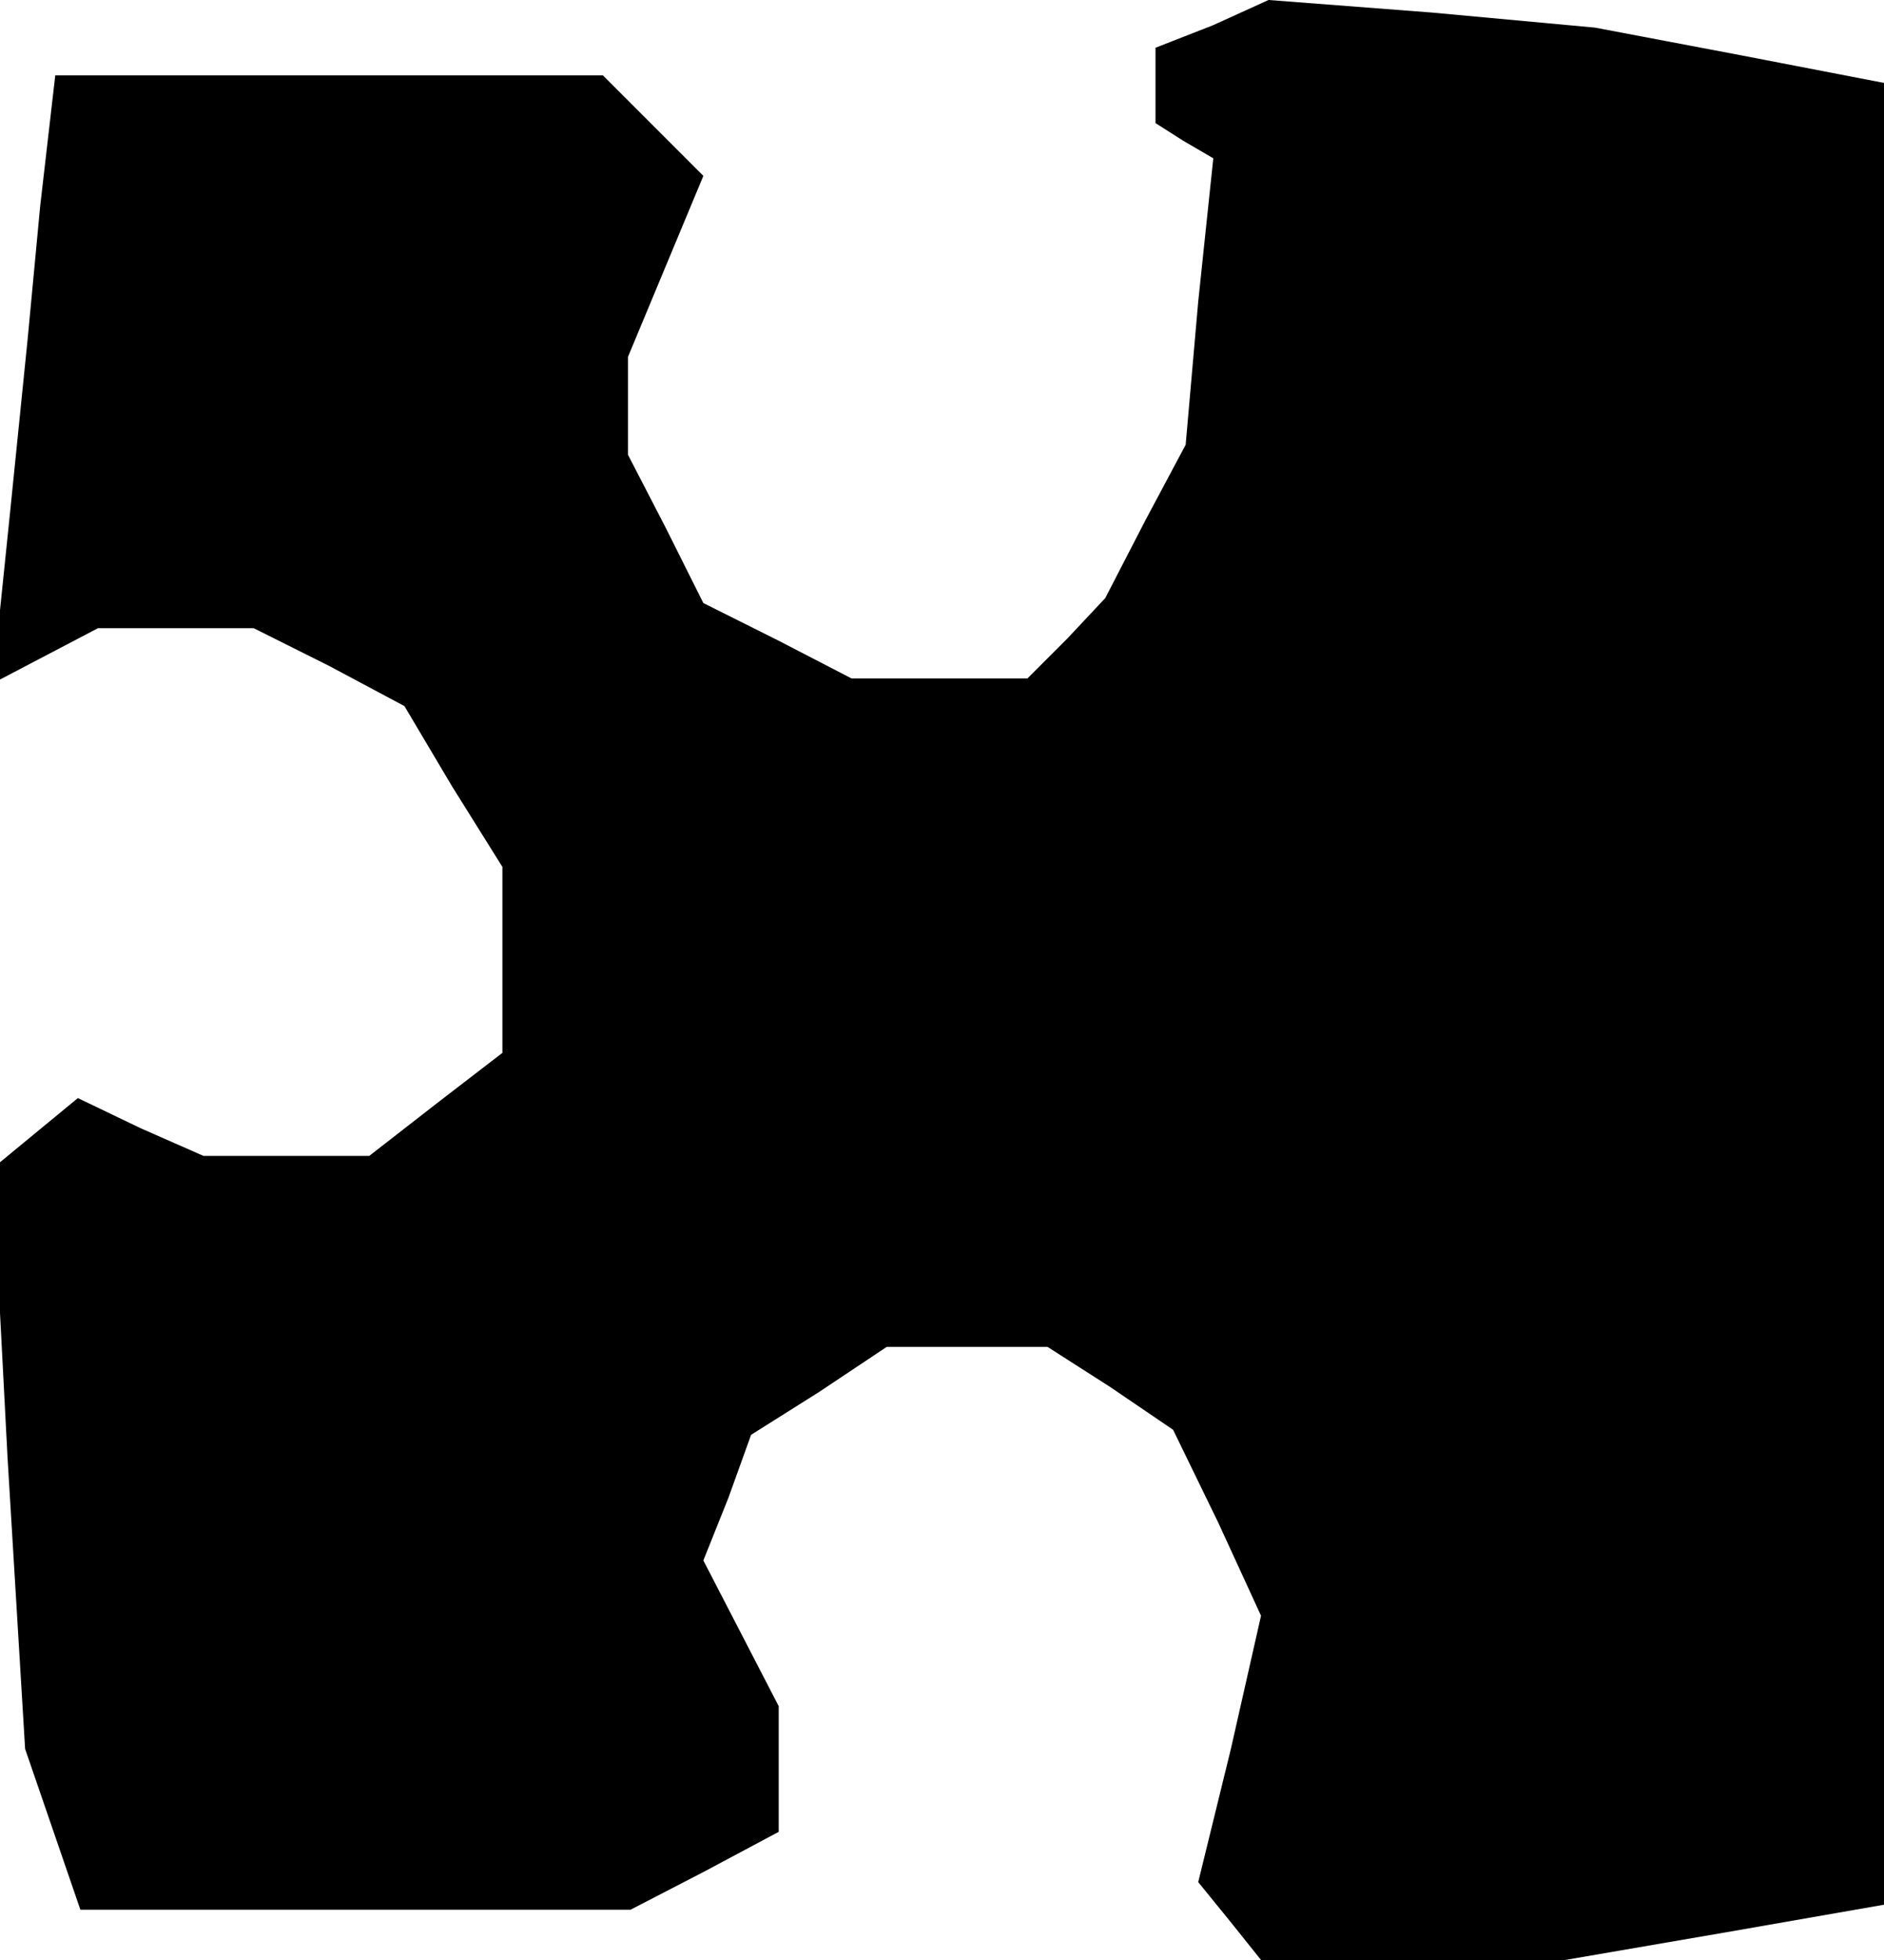 <?xml version="1.0" standalone="no"?>
<!DOCTYPE svg PUBLIC "-//W3C//DTD SVG 20010904//EN"
 "http://www.w3.org/TR/2001/REC-SVG-20010904/DTD/svg10.dtd">
<svg version="1.0" xmlns="http://www.w3.org/2000/svg"
 width="75pt" height="78pt" viewBox="0 0 75 78"
 preserveAspectRatio="xMidYMid meet">
<g transform="translate(0,78) scale(0.1,-0.1)"
fill="#000000" stroke="none">
<path d="M483 770 l-23 -9 0 -15 0 -15 11 -7 12 -7 -6 -57 -5 -57 -16 -30 -16
-31 -15 -16 -16 -16 -35 0 -35 0 -29 15 -30 15 -15 30 -15 29 0 19 0 20 15 36
15 36 -20 20 -20 20 -109 0 -109 0 -6 -52 -5 -53 -7 -69 -7 -68 21 11 21 11
31 0 31 0 30 -15 30 -16 19 -32 20 -32 0 -37 0 -37 -26 -20 -27 -21 -33 0 -33
0 -25 11 -25 12 -17 -14 -17 -14 6 -115 7 -116 11 -32 11 -32 109 0 110 0 29
15 30 16 0 25 0 25 -15 29 -15 29 10 25 9 25 27 17 27 18 32 0 32 0 25 -16 25
-17 18 -37 17 -37 -12 -53 -13 -53 13 -16 12 -15 61 0 60 0 64 11 63 11 0 363
0 362 -57 11 -58 11 -65 6 -65 5 -22 -10z"/>
</g>
</svg>
